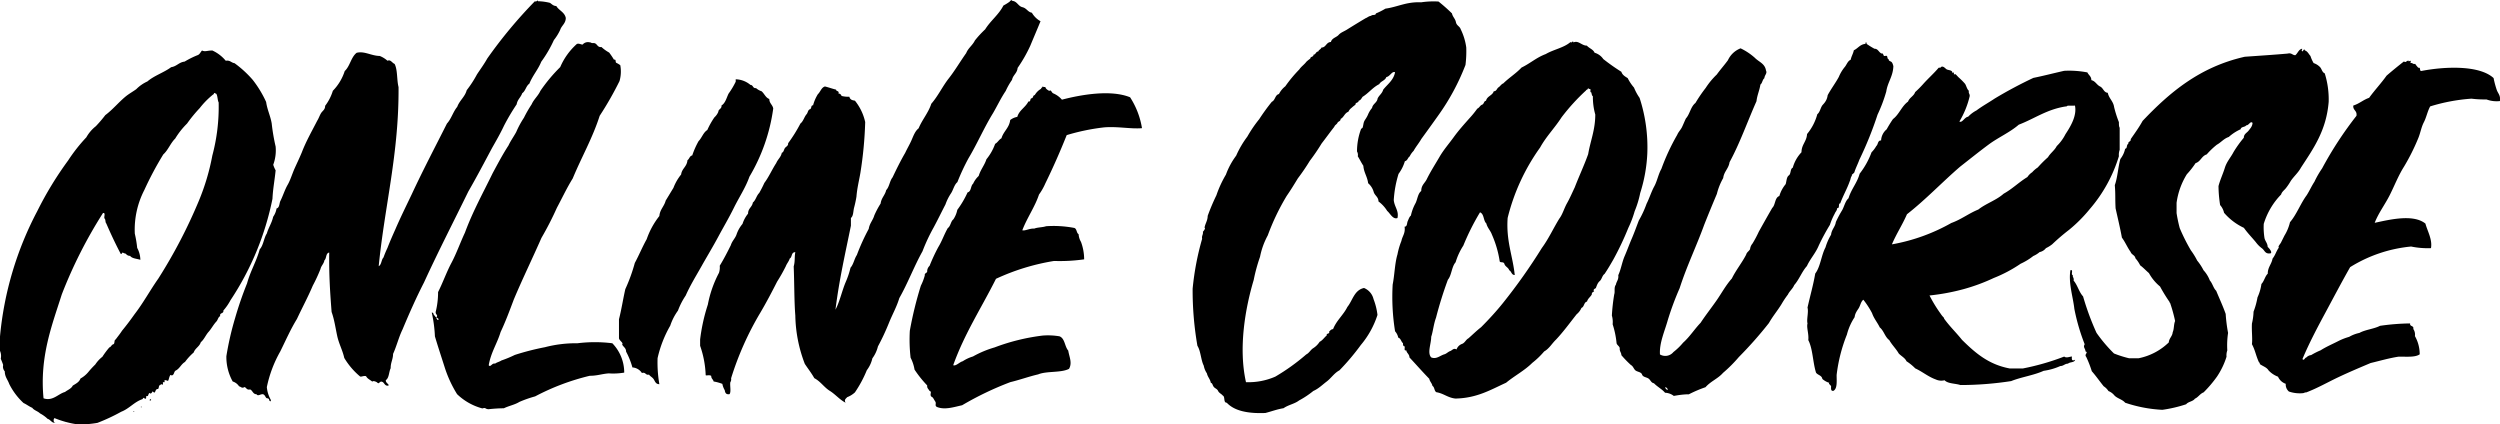<svg xmlns="http://www.w3.org/2000/svg" viewBox="0 0 323.8 54.98"><defs><style>.cls-1{fill-rule:evenodd;}</style></defs><title>Asset 6</title><g id="Layer_2" data-name="Layer 2"><g id="Layer_1-2" data-name="Layer 1"><path class="cls-1" d="M134.77,2.75c-.44,1.07-.89,2.12-1.33,3.18a18.5,18.5,0,0,1-1.64,2.87c-.06.7-.6.91-.72,1.54a8.6,8.6,0,0,0-.82,1.44c-.61.9-1.09,1.92-1.64,2.87-1.15,1.86-2.07,4-3.18,5.85A27.73,27.73,0,0,0,124,23.59c-.41.34-.53,1-.82,1.44a6.31,6.31,0,0,0-.72,1.44c-.52,1-1,2-1.54,3a23.4,23.4,0,0,0-1.44,3.08c-1.08,1.93-1.9,4.13-3,6.06-.35,1.16-.9,2.11-1.33,3.18s-.91,2.1-1.44,3.08a4.28,4.28,0,0,1-.72,1.54,4,4,0,0,1-.72,1.54,15.29,15.29,0,0,1-1.54,2.87,3.1,3.1,0,0,1-1,.62c-.2.22-.42.34-.21.72-.79-.41-1.31-1.08-2.05-1.54s-1.18-1.21-2-1.64c-.37-.66-.82-1.23-1.23-1.85a18.21,18.21,0,0,1-1.23-6.26c-.15-1.84-.12-4.24-.21-6.36.2-.71.08-1.18.21-1.85-.56,0-.38.65-.72.82-.12.39-.38.65-.51,1a21.29,21.29,0,0,1-1.13,2c-.69,1.36-1.4,2.71-2.16,4a39.29,39.29,0,0,0-3.8,8.52.67.67,0,0,1-.1.51c-.07.48.13,1.23-.1,1.54-.46.08-.57-.18-.62-.51a2.5,2.5,0,0,1-.31-.82,5.77,5.77,0,0,0-1.13-.31c-.06-.28-.32-.36-.31-.72-.22-.18-.66,0-.72-.1a12.78,12.78,0,0,0-.72-3.8v-.82a23.53,23.53,0,0,1,1-4.52,14.59,14.59,0,0,1,1.44-4.11,2.22,2.22,0,0,0,.1-.92c.52-.85,1-1.78,1.44-2.67.16-.53.53-.84.72-1.33A4.19,4.19,0,0,1,96.17,29a4,4,0,0,1,.72-1.33c0-.7.53-.84.62-1.44.38-.3.47-.9.82-1.23A14.77,14.77,0,0,0,99,23.69c.59-.78,1-1.75,1.54-2.57.2-.49.61-.76.72-1.33.26-.08.26-.42.41-.62s.43-.26.41-.62A19,19,0,0,0,103.67,16c.39-.3.49-.87.82-1.23.15-.19.15-.53.41-.62s.09-.53.41-.51a5.35,5.35,0,0,1,.62-1.44c.34-.31.44-.86.92-1,.49.12.94.29,1.44.41,0,.26.44.11.31.51.26,0,.32.16.41.31a3.63,3.63,0,0,0,1,.1c.1.44.47.46.72.51a6.7,6.7,0,0,1,1.33,2.77,50.7,50.7,0,0,1-.62,6.57c-.17,1-.43,2-.51,3.08a14.22,14.22,0,0,1-.31,1.44c-.12.47-.08,1.08-.41,1.33v1c-.72,3.55-1.52,7-2,10.88.57-1.08.84-2.44,1.33-3.59a10.92,10.92,0,0,0,.62-1.85c.39-.43.49-1.15.82-1.64a27,27,0,0,1,1.54-3.39c.11-.72.54-1.1.72-1.74a11.15,11.15,0,0,1,.82-1.54c.09-.73.57-1.07.72-1.74.41-.41.45-1.19.82-1.64.52-1.09,1.05-2.17,1.64-3.18.26-.56.57-1.07.82-1.64s.46-1.18.92-1.54c.47-1.14,1.26-2,1.64-3.18.88-1,1.45-2.25,2.26-3.28s1.49-2.2,2.26-3.28c.26-.66.82-1,1.13-1.64a13.18,13.18,0,0,1,1.33-1.44c.69-1.12,1.75-1.88,2.36-3.08a6.73,6.73,0,0,0,.82-.51c0-.08.34-.31.31-.1.66.05.76.68,1.33.82s.68.62,1.23.72A2.92,2.92,0,0,0,134.77,2.75Z"/><path class="cls-1" d="M73.28,2.32c0,.72-.55,1-.72,1.54a6.43,6.43,0,0,1-.82,1.33A15.91,15.91,0,0,1,70.1,8C69.7,9,69,9.76,68.56,10.84c-.43.29-.49.94-.92,1.23-.18.54-.62.81-.72,1.44a27.55,27.55,0,0,0-1.64,2.77c-.47,1-1,1.92-1.54,2.87-1,1.87-2,3.78-3.08,5.65-1.92,3.93-3.91,7.79-5.75,11.8-1,1.95-1.91,4-2.77,6.06-.49,1-.77,2.17-1.23,3.18,0,.69-.32,1.11-.31,1.85-.24.48-.19,1.25-.62,1.54-.09.37.52.56.31.72-.5.06-.48-.41-.82-.51s-.34.39-.62.1c-.09-.09-.58-.29-.62-.1-.27-.24-.65-.38-.82-.72-.39-.09-.66.17-.82,0a9.35,9.35,0,0,1-2-2.36c-.22-1-.7-1.84-.92-2.87s-.38-2.15-.72-3.08c-.21-2.67-.34-4.79-.31-7.7-.47.08-.33.77-.62,1-.08.47-.41.69-.51,1.13a20.61,20.61,0,0,1-1,2.16c-.63,1.49-1.38,2.87-2.05,4.31-.83,1.35-1.46,2.8-2.16,4.21a15.8,15.8,0,0,0-1.74,4.62,4.06,4.06,0,0,0,.51,1.64c.07.34-.2.16-.21,0s-.16-.18-.31-.21-.22-.47-.51-.51-.63.31-.82,0c-.46,0-.49-.47-.82-.62-.45.1-.47-.21-.72-.31-.37.2-.38,0-.72-.1a1.52,1.52,0,0,0-.82-.62,6.51,6.51,0,0,1-.82-3.28,38.44,38.44,0,0,1,1.13-4.93A46.36,46.36,0,0,1,32,36.7c.43-1.59,1.21-2.83,1.64-4.41.48-.51.53-1.46.92-2.05.22-.77.64-1.34.82-2.16A2.64,2.64,0,0,0,35.82,27c.41-.1.34-.69.51-1,.33-.66.56-1.43.92-2.05s.6-1.45.92-2.16.63-1.35.92-2.05c.56-1.46,1.3-2.74,2-4.11.2-.31.32-.71.51-1s.52-.44.51-.92a6.21,6.21,0,0,0,1-1.95A6.52,6.52,0,0,0,44.65,9.2c.68-.62.81-1.79,1.54-2.36,1-.26,1.89.39,3,.41a3.4,3.4,0,0,1,1,.62c.4-.2.58.27.92.41.4.77.27,2.06.51,3,.06,8.64-1.8,15.38-2.57,23.2.38-.2.33-.84.62-1.13a12.12,12.12,0,0,1,.51-1.23c.31-.81.66-1.6,1-2.36.68-1.58,1.43-3.09,2.16-4.62C54.8,22,56.38,19,57.89,16c.56-.6.8-1.53,1.33-2.16.3-.83,1-1.29,1.23-2.16a14,14,0,0,0,1.33-2.05c.45-.68.93-1.33,1.33-2.05A60.26,60.26,0,0,1,69.28.16c.23.14.39-.26.41,0a6.92,6.92,0,0,1,1.54.21c.25.16.42.4.82.41C72.39,1.36,73.12,1.56,73.28,2.32Z"/><path class="cls-1" d="M181,28.24c-.59.22-.95-.61-1.33-.92a4.41,4.41,0,0,0-1.13-1.23c0-.59-.48-.75-.62-1.23a2.29,2.29,0,0,0-.72-1.13c-.1-.86-.55-1.36-.62-2.26-.26-.39-.47-.83-.72-1.23a.87.87,0,0,0-.1-.62,8.29,8.29,0,0,1,.51-2.87c0-.08.19-.16.21-.21.1-.27.1-.58.21-.82s.34-.49.51-.92a3.29,3.29,0,0,1,.51-.82c.1-.55.64-.66.72-1.23.2-.42.59-.64.72-1.13.55-.71,1.33-1.2,1.54-2.26-.4-.19-.65.55-1.13.62-.16.46-.71.52-.92.92-.85.42-1.37,1.16-2.16,1.64-.14.2-.24.44-.51.51,0,.3-.44.18-.41.51a5.07,5.07,0,0,0-.51.41,1.29,1.29,0,0,0-.41.51c-.49.16-.58.72-1,.92,0,.33-.32.3-.41.51s-.34.27-.41.51c-.56.71-1.09,1.45-1.64,2.16a26.78,26.78,0,0,1-1.54,2.26,26,26,0,0,1-1.54,2.26c-.47.77-.93,1.53-1.44,2.26a29.66,29.66,0,0,0-2.46,5.13,9.67,9.67,0,0,0-1,2.77,21.86,21.86,0,0,0-.82,3c-1.09,3.65-2,8.79-1,13.24a8.7,8.7,0,0,0,3.8-.72,26.8,26.8,0,0,0,4-2.87c.39-.19.56-.6.92-.82a2.72,2.72,0,0,0,.82-.82c.39-.19.6-.57.92-.82-.08-.35.42-.13.31-.51.15-.12.25-.3.51-.31.44-1.13,1.33-1.82,1.85-2.87.69-.85.89-2.19,2.16-2.46a2.07,2.07,0,0,1,1.23,1.44,8.31,8.31,0,0,1,.51,2.05,11.51,11.51,0,0,1-2.16,3.9,30,30,0,0,1-2.77,3.28c-.67.35-1.06,1-1.64,1.44s-1.06.93-1.74,1.23a11.61,11.61,0,0,1-1.85,1.23c-.56.44-1.41.57-2,1-.86.14-1.57.42-2.36.62-2.21.09-4-.25-5-1.33-.47,0-.18-.78-.51-.92-.18-.23-.49-.33-.62-.62s-.49-.33-.62-.62c-.1-.14-.1-.38-.31-.41-.09-.5-.41-.75-.51-1.23a2.66,2.66,0,0,1-.41-1c-.38-.75-.38-1.88-.82-2.57a41.94,41.94,0,0,1-.62-7.39,35.46,35.46,0,0,1,1.23-6.47c-.08-.42.16-.53.1-.92.1-.08.39-.48.21-.51.09-.56.4-.9.41-1.54a27.17,27.17,0,0,1,1.13-2.67,14,14,0,0,1,1.23-2.67,9.51,9.51,0,0,1,1.33-2.46,12.38,12.38,0,0,1,1.44-2.46,16.31,16.31,0,0,1,1.54-2.26,26.49,26.49,0,0,1,1.64-2.26c.45-.2.41-.89.92-1a2.92,2.92,0,0,1,.82-1A17.39,17.39,0,0,1,168.28,9c.26-.39.66-.64.92-1a4.5,4.5,0,0,1,.51-.41c0-.3.44-.18.41-.51.31,0,.29-.4.62-.41.07-.24.34-.27.41-.51.61,0,.6-.7,1.23-.72.13-.52.71-.59,1-.92s.76-.47,1.13-.72q1.17-.73,2.36-1.44c.26-.09.4-.28.72-.31.11-.2.59,0,.62-.31a8.75,8.75,0,0,0,1.23-.62c1.59-.22,2.72-.91,4.62-.82a11,11,0,0,1,2.26-.1,22.15,22.15,0,0,1,1.74,1.54c.09.45.42.67.51,1.13s.5.53.62.92a7.64,7.64,0,0,1,.72,2.36,14.44,14.44,0,0,1-.1,2.26A29.22,29.22,0,0,1,186.25,15c-.71,1-1.43,2-2.16,3-.31.55-.71,1-1,1.54a2.59,2.59,0,0,0-.51.72c-.25.16-.27.55-.62.62a5.27,5.27,0,0,1-.82,1.64,14.46,14.46,0,0,0-.62,3.39C180.6,26.8,181.21,27.3,181,28.24Z"/><path class="cls-1" d="M241.67,5.48c.1,0,.08.13.1.21a11,11,0,0,0,1,.62c.49,0,.56.46.92.62.35-.08.13.42.51.31s.15.4.41.41c0,.29.29.26.41.41s.16.32.21.51c-.05,1.35-.74,2.07-.92,3.28a19.58,19.58,0,0,1-1.13,3,46.71,46.71,0,0,1-2.36,5.85c-.19.53-.44,1-.62,1.54,0,.21-.53.42-.31.51-.2.14-.19.5-.31.72-.35,1-.87,1.87-1.23,2.87-.32,0,0,.67-.41.62,0,.32-.22.46-.31.72a8.22,8.22,0,0,0-.62,1.44,28.27,28.27,0,0,0-1.44,2.67c-.41,1-1.1,1.71-1.54,2.67-.65.72-1,1.74-1.64,2.46-.2.49-.6.77-.82,1.23a11.31,11.31,0,0,0-.82,1.23c-.52.85-1.15,1.59-1.64,2.46a51.52,51.52,0,0,1-3.9,4.41,18,18,0,0,1-2.05,2.05c-.63.73-1.63,1.11-2.26,1.85a16.27,16.27,0,0,0-2.16.92c-.67,0-1.33.1-1.95.21a1.94,1.94,0,0,0-1.13-.41c-.41-.48-1-.77-1.44-1.23-.38-.06-.44-.44-.72-.62s-.71-.18-.82-.51-.56-.33-.82-.51-.32-.57-.62-.72A13.61,13.61,0,0,1,210,46c0-.35-.26-.49-.21-.92-.07-.27-.33-.35-.41-.62a11.5,11.5,0,0,0-.51-2.46,3,3,0,0,0-.1-1.13,24.4,24.4,0,0,1,.31-2.77c.12-.31-.07-.86.21-1.23.08-.44.38-.65.31-1.23.35-.75.49-1.7.82-2.46s.6-1.52.92-2.26.62-1.57.92-2.36a13,13,0,0,0,1-2.16c.37-.73.62-1.57,1-2.26s.53-1.59.92-2.26a27.63,27.63,0,0,1,2.05-4.41c.16-.39.45-.65.62-1s.33-.76.51-1.13c.51-.55.61-1.51,1.23-2a18.73,18.73,0,0,1,1.33-1.95,9.68,9.68,0,0,1,1.44-1.74c.46-.64,1-1.24,1.44-1.85a3,3,0,0,1,1.64-1.54,7.8,7.8,0,0,1,1.85,1.23c.5.52,1.31.74,1.44,1.64.19.38-.18.58-.21,1-.26.19-.25.63-.51.82-.12.77-.42,1.36-.51,2.16-1.17,2.63-2.15,5.44-3.49,7.9-.12.84-.72,1.2-.82,2.05a8,8,0,0,0-.82,2.05c-.56,1.33-1.11,2.66-1.64,4-1,2.77-2.26,5.34-3.18,8.21A37.39,37.39,0,0,0,216,41.5c-.38,1.37-1.1,2.93-1,4.41a1.36,1.36,0,0,0,1.74-.31A8.18,8.18,0,0,0,218,44.38c.85-.75,1.47-1.75,2.26-2.57.66-1,1.38-1.91,2.05-2.87s1.22-2,2-2.87c.54-1.1,1.29-2,1.85-3.08.08-.33.37-.45.51-.72a1.3,1.3,0,0,1,.31-.72,14.34,14.34,0,0,0,.82-1.54q.86-1.55,1.74-3.08c.43-.39.31-1.33.92-1.54a4.26,4.26,0,0,1,.82-1.54c.12-.39.11-.92.41-1.13s.16-.86.51-1a4.73,4.73,0,0,1,1.13-2c0-1,.67-1.39.72-2.36a6.76,6.76,0,0,0,1.33-2.57c.37-.28.41-.9.72-1.23s.55-.68.62-1.23c.44-.82,1-1.55,1.44-2.36a5.17,5.17,0,0,1,.72-1.23c.3-.32.41-.83.82-1,.09-.45.32-.78.41-1.23.52-.23.77-.73,1.44-.82.1,0,.08-.13.1-.21ZM216,50.53c0-.26-.16-.32-.31-.41C215.69,50.38,215.86,50.44,216,50.53Z"/><path class="cls-1" d="M203.59,5.5c0-.09,0-.1.1-.1s.1,0,.1.1c.65-.31,1.07.42,1.74.41.3.35.82.48,1,.92a2.05,2.05,0,0,1,1.13.82A27,27,0,0,0,210,9.3c.13.42.49.61.82.82a5.84,5.84,0,0,0,.82,1.23,6.59,6.59,0,0,0,.72,1.33,20.59,20.59,0,0,1,1,7.19,19.75,19.75,0,0,1-.92,5.13,12.59,12.59,0,0,1-.72,2.36,13.57,13.57,0,0,1-.82,2.16,37.79,37.79,0,0,1-1.95,4.11c-.36.63-.73,1.26-1.13,1.85-.31.21-.34.68-.62.92s-.38.58-.51.92c-.18.09-.4.23-.21.41-.15.09-.33.15-.31.41-.18.33-.51.51-.62.92-.42.09-.34.68-.72.82a2.15,2.15,0,0,1-.62.82c-.88,1.11-1.71,2.26-2.67,3.28-.53.5-.88,1.17-1.54,1.54A10.57,10.57,0,0,1,198.46,47c-1,1-2.3,1.67-3.39,2.57-2,.91-3.78,2-6.57,2.05-1-.11-1.52-.67-2.46-.82-.29-.16-.22-.66-.51-.82-.07-.37-.34-.55-.41-.92-.88-.9-1.71-1.85-2.57-2.77,0-.42-.35-.54-.41-.92-.34.11-.16-.32-.21-.51-.18,0-.23-.18-.21-.41-.26-.19-.27-.62-.62-.72a1.74,1.74,0,0,0-.41-.82,28,28,0,0,1-.31-6.06c.25-1.25.27-2.74.62-3.9a9.25,9.25,0,0,1,.51-1.74c.12-.64.54-1,.41-1.85.36,0,.29-.46.41-.72s.2-.55.41-.72a5.82,5.82,0,0,1,.62-1.64c.24-.52.29-1.22.72-1.54,0-.77.46-1,.72-1.54.49-1,1.09-1.92,1.64-2.87s1.23-1.71,1.85-2.57,1.35-1.67,2.05-2.46a12.5,12.5,0,0,0,1-1.23c.27-.11.35-.41.62-.51s.21-.47.51-.51c.14-.62.84-.67,1-1.23.38,0,.39-.36.62-.51s.35-.41.62-.51c.74-.73,1.65-1.29,2.36-2.05C198.21,8.2,199,7.45,200.21,7c1-.59,2.34-.81,3.18-1.54Zm2.05,6c0,.14-.18.09-.21.21a26.25,26.25,0,0,0-3.18,3.49c-.87,1.36-2,2.49-2.77,3.9a26.54,26.54,0,0,0-4.21,9.13c-.21,3,.66,4.89.92,7.39-.44,0-.41-.48-.72-.62-.11-.37-.51-.45-.62-.82s-.62-.06-.62-.41a13.49,13.49,0,0,0-1-3.39c-.19-.53-.58-.86-.72-1.44-.4-.36-.27-1.23-.82-1.44a31,31,0,0,0-2.16,4.31,8.37,8.37,0,0,0-1,2.16c-.52.58-.51,1.68-1,2.26a50.79,50.79,0,0,0-1.54,4.93c-.31.83-.39,1.8-.62,2.46,0,.91-.54,2.1,0,2.67.68.29,1.18-.27,1.74-.41.28-.1.44-.31.72-.41s.43-.43.82-.21a1.17,1.17,0,0,1,.72-.72c.37-.14.48-.54.82-.72.55-.48,1.07-1,1.64-1.44,1-1,2-2.09,2.87-3.18a72.4,72.4,0,0,0,5-7.08c.86-1.16,1.49-2.55,2.26-3.8.43-.56.63-1.35,1-2s.68-1.38,1-2.05c.56-1.46,1.21-2.82,1.74-4.31.29-1.72.92-3.12.92-5.13a8.28,8.28,0,0,1-.31-2.36c-.15-.09-.15-.33-.21-.51-.27,0,.1-.58-.31-.41,0-.06,0-.12-.1-.1Z"/><path class="cls-1" d="M56.53,41.12v.1c0,.08.1.1.1.21.42,0,0-.28-.1-.31.24-.41-.12-.29-.1-.72a10.52,10.52,0,0,0,.31-2.57c.62-1.23,1.1-2.6,1.74-3.8s1.14-2.63,1.74-3.9c1-2.72,2.36-5.17,3.59-7.7.66-1.22,1.31-2.46,2.05-3.59.29-.63.69-1.16,1-1.74a11.66,11.66,0,0,1,1-1.85,16,16,0,0,1,1-1.74c.29-.66.83-1.08,1.13-1.74a20.9,20.9,0,0,1,2.57-3.08,8.5,8.5,0,0,1,2.16-3c.35-.13.72.23.82,0a.91.91,0,0,1,.82-.21c.19,0,.23.12.41.1.62-.07.51.59,1.13.51a5.12,5.12,0,0,0,1,.72,9,9,0,0,1,.62.92c.33-.09.14.33.31.41s.36.19.51.31a4.46,4.46,0,0,1-.1,2.05A42.88,42.88,0,0,1,77.67,15c-.94,2.93-2.36,5.37-3.49,8.11-.75,1.2-1.37,2.53-2.05,3.8a41.66,41.66,0,0,1-2,3.9c-1.18,2.69-2.45,5.28-3.59,8C66,40.25,65.48,41.65,64.84,43c-.45,1.5-1.26,2.64-1.54,4.31.25.31.42-.33.82-.21.23-.18.58-.24.82-.41a14.6,14.6,0,0,0,1.74-.72,33.24,33.24,0,0,1,3.9-1,15.85,15.85,0,0,1,4.21-.51,18.19,18.19,0,0,1,4.52,0,5.46,5.46,0,0,1,1.54,3.8,8.42,8.42,0,0,1-2,.1c-.87.06-1.53.32-2.46.31a30.16,30.16,0,0,0-7.08,2.67,15,15,0,0,0-2.05.72c-.57.36-1.35.5-2,.82A18.81,18.81,0,0,0,63.3,53c-.48,0-.34-.26-.82-.1a7.51,7.51,0,0,1-3.28-1.85,15.45,15.45,0,0,1-1.64-3.59c-.44-1.38-.88-2.7-1.23-3.9a17.6,17.6,0,0,0-.41-3.08c.31,0,.17.37.41.41C56.34,41,56.44,41.07,56.53,41.12Z"/><path class="cls-1" d="M298.12,6.32c.15,0,0,.09,0,.21.12.42.29-.42.41,0,.36.12.49.47.72.72a4.48,4.48,0,0,0,.41.92,2.08,2.08,0,0,1,.82.51c.24.24.27.68.62.82a11.25,11.25,0,0,1,.51,3.69c-.3,3.73-2,6.08-3.59,8.52-.36.67-.92,1.13-1.33,1.74a7.31,7.31,0,0,1-.62.92c-.21.27-.52.46-.62.82A9.35,9.35,0,0,0,293.2,29a8.85,8.85,0,0,0,.1,1.85c.1.42.39.64.41,1.13.18.16.59.63.41.82-.74.16-.79-.37-1.13-.62s-.59-.51-.82-.82c-.51-.62-1.07-1.18-1.54-1.85a7.72,7.72,0,0,1-2.57-1.95,2.24,2.24,0,0,0-.51-1,16.86,16.86,0,0,1-.21-2.46c.22-.84.57-1.55.82-2.36s.77-1.35,1.13-2.05a14.23,14.23,0,0,1,1.33-1.85c0-.49.4-.63.62-.92s.48-.54.51-1c-.28-.31-.47.34-.82.31-.15.26-.67.15-.72.51a5.92,5.92,0,0,0-1.54,1c-.64.21-1,.71-1.54,1A10.06,10.06,0,0,0,285.81,20c-.66.2-.78.93-1.44,1.13a10.92,10.92,0,0,1-1.13,1.44,9.42,9.42,0,0,0-1.33,3.7v1.33a18.58,18.58,0,0,0,.41,1.95,24.59,24.59,0,0,0,1.44,2.87,9.15,9.15,0,0,1,.82,1.33A6.83,6.83,0,0,1,285.4,35a4.16,4.16,0,0,1,.82,1.33c.34.37.46,1,.82,1.33.41,1,.86,1.95,1.23,3a20.49,20.49,0,0,0,.31,2.46,10.88,10.88,0,0,0-.1,2.26,1.91,1.91,0,0,0-.1.82,9.9,9.9,0,0,1-1.23,2.57,15.81,15.81,0,0,1-1.74,2.05c-.47.18-.68.62-1.13.82-.25.37-.86.37-1.13.72a17.5,17.5,0,0,1-3.08.72,17.76,17.76,0,0,1-4.82-.92c-.37-.45-1.09-.56-1.44-1a1.87,1.87,0,0,0-.72-.51,2.09,2.09,0,0,0-.62-.62c-.52-.64-1-1.34-1.54-1.95a14.26,14.26,0,0,0-.72-1.85c-.31-.37.34-.56-.1-.72,0-.38-.35-.51-.1-.92A26,26,0,0,1,268.67,40c-.18-1.6-.78-3.32-.51-5,.45-.14,0,.61.31.62-.05.32.19.36.1.72.51.58.7,1.49,1.23,2.05a34.39,34.39,0,0,0,1.74,4.72,19.45,19.45,0,0,0,2.26,2.67,13.72,13.72,0,0,0,1.95.62H277a7.79,7.79,0,0,0,3.9-2.05c.05-.56.46-.77.51-1.33.19-.39.12-1,.31-1.44a19.19,19.19,0,0,0-.62-2.26c0-.08-.1-.1-.1-.21a21,21,0,0,1-1.23-2,6,6,0,0,1-1.44-1.74c-.39-.33-.73-.71-1.13-1a4.37,4.37,0,0,0-.62-.92c-.06-.41-.5-.45-.62-.82-.42-.57-.7-1.28-1.13-1.85-.24-1.3-.54-2.53-.82-3.8-.07-1.35,0-1.79-.1-3,.36-1,.42-2.31.72-3.39a3.22,3.22,0,0,0,.62-1.33c.31,0,.14-.54.41-.62-.06-.36.36-.25.31-.62.53-.77,1.08-1.52,1.54-2.36,3.5-3.69,7.41-7,13.24-8.31,1.85-.13,3.72-.25,5.54-.41.54-.13.61.21,1,.21C297.61,6.9,297.7,6.44,298.12,6.32Z"/><path class="cls-1" d="M18.47,51.69c-1.1.37-1.71,1.23-2.77,1.64a24.52,24.52,0,0,1-3.08,1.44,14.12,14.12,0,0,1-2.46.21,12.39,12.39,0,0,1-3.08-.82c-.17,0-.21.67.1.51-.36.29-.66-.36-1-.41a4.39,4.39,0,0,0-1-.72c-.29-.29-.77-.39-1-.72-.41-.17-.73-.44-1.13-.62a8.55,8.55,0,0,1-1.85-2.46C1,49.17.62,48.81.62,48.1a.91.91,0,0,1-.21-.82C.33,47,.2,46.73.1,46.45a1.62,1.62,0,0,0-.1-1V43.58A43.27,43.27,0,0,1,4.82,27.36a44.81,44.81,0,0,1,4-6.57,21.32,21.32,0,0,1,2.36-3,4.88,4.88,0,0,1,1.23-1.44,16.77,16.77,0,0,0,1.23-1.44c.94-.7,1.68-1.61,2.57-2.36.45-.38,1-.68,1.44-1a4.79,4.79,0,0,1,1.44-1c.88-.76,2.14-1.15,3.08-1.85.72-.1,1-.64,1.74-.72a11.55,11.55,0,0,1,1.64-.82c.32-.09.41-.41.62-.62.39.2.67,0,1.33,0a4.83,4.83,0,0,1,1.74,1.33c.58-.1.7.26,1.13.31a13.84,13.84,0,0,1,2.36,2.16,14.09,14.09,0,0,1,1.74,2.87c.14,1,.55,1.78.72,2.77a25.18,25.18,0,0,0,.51,3,5.38,5.38,0,0,1-.31,2.36,3.7,3.7,0,0,0,.31.72c-.12,1.25-.35,2.38-.41,3.69a36.86,36.86,0,0,1-5.44,13.14,6.85,6.85,0,0,1-.92,1.33c.07.45-.52.24-.41.72-.28.13-.3.52-.51.72-.38.41-.64.93-1,1.33s-.59,1-1,1.33c-.18.58-.73.77-.92,1.33a7.24,7.24,0,0,0-1.13,1.23c-.5.28-.69.88-1.23,1.13-.22.15-.16.59-.51.62-.22-.28-.32.43-.41.62s-.19-.06-.51,0c.09.48-.16.11-.21.31.11.55-.22,0-.31.31-.26,0-.16.38-.31.51-.32,0-.29.26-.41.41s-.11,0-.31-.1c0,.09-.28.45-.31.21-.21,0-.2.27-.31.41-.39-.15,0,.46-.41.31C18.66,51.43,18.51,51.57,18.47,51.69ZM8.42,50.77c.34-.27.81-.42,1-.82.39-.25.84-.45,1-.92a3.61,3.61,0,0,0,1-.82,11.5,11.5,0,0,1,.92-1,4.1,4.1,0,0,1,.92-1A11.29,11.29,0,0,1,14.16,45c.24-.07.27-.34.51-.41s.07-.54.31-.62c.27-.38.57-.73.82-1.13.57-.69,1.12-1.42,1.64-2.16,1.12-1.45,2-3.09,3.08-4.62A66.39,66.39,0,0,0,25.76,26a29.06,29.06,0,0,0,1.74-5.85,24.35,24.35,0,0,0,.82-6.88c-.16-.32-.12-.84-.31-1.13-.1,0-.12-.08-.21-.1s-.09.18-.21.21A10.5,10.5,0,0,0,25.87,14a18.16,18.16,0,0,0-1.64,2,9.92,9.92,0,0,0-1.54,1.95c-.61.59-.91,1.49-1.54,2.05a42.73,42.73,0,0,0-2.46,4.62,11.18,11.18,0,0,0-1.23,5.64,14.71,14.71,0,0,1,.31,1.85,3.37,3.37,0,0,1,.41,1.54c-.47-.15-1.08-.16-1.33-.51-.35,0-.44-.18-.62-.31-.19,0-.23-.12-.41-.1,0,.11-.17.25-.21.1-.66-1.26-1.27-2.56-1.85-3.9-.14-.13-.06-.48-.21-.62s.19-.8-.21-.72A59.75,59.75,0,0,0,8,38.14c-1.25,3.95-2.89,8.05-2.36,13.45C6.84,52,7.54,51,8.42,50.77Z"/><path class="cls-1" d="M85.4,49.76c-.46,0-.55-.34-.72-.62s-.45-.37-.62-.62c-.48.11-.4-.36-.92-.21a1.58,1.58,0,0,0-1.23-.72,9.87,9.87,0,0,0-.82-2.05c0-.48-.36-.6-.51-.92.21-.22-.38-.5-.41-.82V41.35c.32-1.25.53-2.62.82-3.9a22,22,0,0,0,1.23-3.39c.54-1,1-2.12,1.54-3.08a10.19,10.19,0,0,1,1.64-3c.07-.85.62-1.23.82-2,.34-.55.67-1.11,1-1.64a6.35,6.35,0,0,1,1-1.74c.1-.79.75-1,.82-1.85.25-.16.27-.55.62-.62a10.72,10.72,0,0,1,.82-1.85c.43-.43.6-1.11,1.13-1.44a10.18,10.18,0,0,1,.92-1.64,2.05,2.05,0,0,0,.51-.72c0-.36.46-.36.41-.82.51-.31.65-1,.92-1.54a10.25,10.25,0,0,0,.92-1.54v-.31A3.08,3.08,0,0,1,97.2,11c.37,0,.28.47.72.41a2,2,0,0,0,.72.41c.37.32.53.84,1,1,0,.56.42.74.51,1.23a23.53,23.53,0,0,1-3.08,8.83c-.52,1.46-1.33,2.64-2,4s-1.37,2.53-2.05,3.8-1.44,2.52-2.16,3.8-1.45,2.45-2.05,3.8a9.11,9.11,0,0,0-1,1.95,7.05,7.05,0,0,0-1,1.95,15,15,0,0,0-1.64,4.21A16.53,16.53,0,0,0,85.4,49.76Z"/><path class="cls-1" d="M253.78,15.74c.38.21.66-.57,1.13-.62A4.1,4.1,0,0,1,256,14.3c.74-.56,1.56-1,2.36-1.54a56.21,56.21,0,0,1,5-2.67c1.37-.28,2.66-.62,4-.92a12.54,12.54,0,0,1,3,.21c.16.36.52.51.51,1,.53.12.69.61,1.13.82s.46.77,1,.82c.15.74.71,1.07.82,1.85a14.46,14.46,0,0,0,.62,1.95c0,.27,0,.59.1.72v2.87a1.92,1.92,0,0,0-.1.82,18.89,18.89,0,0,1-3.8,6.88,18.61,18.61,0,0,1-2.67,2.67,26.86,26.86,0,0,0-2.16,1.85,4.17,4.17,0,0,1-.82.51,1.38,1.38,0,0,1-.82.51,3.21,3.21,0,0,1-.82.51,8,8,0,0,1-1.64,1,17.66,17.66,0,0,1-3.49,1.85,24.1,24.1,0,0,1-3.9,1.44,27.6,27.6,0,0,1-4.41.82,17.78,17.78,0,0,0,1.44,2.36,3.2,3.2,0,0,0,.41.51c.07.07,0,.12.1.21.68.94,1.54,1.76,2.26,2.67,1.66,1.63,3.39,3.18,6.16,3.7h1.74a31.92,31.92,0,0,0,5.34-1.54c.27.24.7,0,1,0-.07.47.06.6.41.41-.08.4-.69.27-.92.51-.42,0-.58.31-1,.31a8,8,0,0,1-2.16.62c-1.27.58-2.89.8-4.21,1.33a43.17,43.17,0,0,1-6.57.51c-.67-.22-1.62-.16-2.05-.62a1.69,1.69,0,0,1-1.13-.1c-1-.36-1.72-1-2.67-1.44a6.41,6.41,0,0,0-1.13-.92c-.19-.43-.67-.66-1-1-.36-.63-.88-1.11-1.23-1.74-.56-.4-.7-1.22-1.23-1.64-.31-.65-.76-1.15-1-1.85a11,11,0,0,0-1.13-1.74c-.33.25-.39.78-.62,1.13s-.45.64-.51,1.13a7.48,7.48,0,0,0-1,2.26,20.44,20.44,0,0,0-1.33,5.23c0,.81.11,1.75-.41,2.05-.37.06-.31-.3-.31-.62-.06-.09-.42-.38-.21-.41a2.43,2.43,0,0,1-.92-.51c-.07-.48-.61-.49-.82-.82-.42-1.33-.41-3.08-1-4.21.09-.83-.25-1.6-.1-2.16-.14-.51.16-1.47,0-2.05.33-1.49.74-2.89,1-4.41.68-.89.78-2.36,1.33-3.39a7,7,0,0,1,.72-1.64c.07-.68.53-1,.62-1.64a14.11,14.11,0,0,1,.82-1.54c.28-.51.4-1.18.82-1.54.35-1.19,1.13-2,1.44-3.18a10.25,10.25,0,0,0,1.54-2.77,3.82,3.82,0,0,0,.62-.82c.25-.2.16-.73.62-.72a2,2,0,0,1,.72-1.44,15.23,15.23,0,0,1,.82-1.33c.8-.6,1.13-1.68,1.95-2.26.19-.53.74-.7.92-1.23a13.3,13.3,0,0,0,1-1c.66-.75,1.41-1.4,2.05-2.16.15,0,.29,0,.31-.1.29-.17.56.22.72.31s.46.1.62.21.07.19.1.21.16,0,.21,0,0,.17,0,.21.17,0,.21,0,.28.29.41.41a9.11,9.11,0,0,1,.82.82c.16.2.26.73.51.92-.08.36.15.39.1.72A11.49,11.49,0,0,1,253.78,15.74Zm14.06-2.05c-.13,0-.14.13-.31.1-2.43.38-4,1.57-6.06,2.36-1.15,1-2.66,1.65-3.9,2.57s-2.47,1.91-3.7,2.87c-2.32,2-4.44,4.25-6.88,6.16-.59,1.36-1.37,2.53-1.95,3.9a24.21,24.21,0,0,0,7.7-2.77c1.29-.46,2.25-1.24,3.49-1.74,1-.79,2.35-1.21,3.28-2.05,1.13-.62,2-1.51,3.08-2.16a2.09,2.09,0,0,1,.62-.62,3.46,3.46,0,0,1,.72-.62,15.23,15.23,0,0,1,1.33-1.33c.31-.54.84-.87,1.13-1.44a5.72,5.72,0,0,0,1.13-1.54c.66-1,1.5-2.39,1.23-3.7Z"/><path class="cls-1" d="M311.88,7.86c.09,0,.1,0,.1.1.27-.16.32-.11.21.21.31-.07.3.18.62.1a4.53,4.53,0,0,0,.41.51c.37-.1.09.46.41.41,3-.58,7.48-.78,9.34.92a12.08,12.08,0,0,0,.41,1.54c.16.46.52.71.41,1.44a3.73,3.73,0,0,1-1.74-.21,14.19,14.19,0,0,1-1.95-.1,23.52,23.52,0,0,0-5.34,1c-.35.61-.49,1.42-.82,2.05s-.45,1.4-.72,2.05a26.9,26.9,0,0,1-1.85,3.7c-.74,1.17-1.23,2.46-1.85,3.69s-1.46,2.32-1.95,3.59c1.92-.41,5-1.17,6.57.1.27,1,.92,2.06.72,3.18a10.62,10.62,0,0,1-2.57-.21,18.15,18.15,0,0,0-7.9,2.67c-1.09,1.92-2.13,3.9-3.18,5.85s-2.1,3.92-3,6.06c.24.25.27-.16.51-.21a1,1,0,0,1,.62-.31,9.26,9.26,0,0,1,1.23-.62c.73-.47,1.57-.82,2.36-1.23a7.76,7.76,0,0,1,1.33-.51,4.5,4.5,0,0,1,1.33-.51c.77-.43,1.88-.51,2.67-.92a29.53,29.53,0,0,1,3.9-.31c-.07.45.52.24.41.72a1.28,1.28,0,0,1,.21.92,4.77,4.77,0,0,1,.62,2.36c-.6.43-1.77.28-2.77.31-1.27.2-2.4.54-3.59.82-1.42.6-2.84,1.2-4.21,1.85s-2.65,1.39-4.11,1.95c-.21,0-.27.07-.41.1a4.32,4.32,0,0,1-1.85-.21,1.19,1.19,0,0,1-.41-1,1.68,1.68,0,0,1-1-.92,3.23,3.23,0,0,1-1.23-.82c-.24-.41-.76-.54-1.13-.82,0-.12,0-.18-.1-.21-.42-.89-.47-1.52-.92-2.36.09-.72-.05-1.69,0-2.67a7.64,7.64,0,0,0,.21-1.54,9.91,9.91,0,0,0,.51-1.85,6.19,6.19,0,0,0,.51-1.74c.36-.36.46-1,.82-1.33,0-.85.49-1.22.62-1.95.4-.52.42-.86.82-1.44-.18-.12.24-.51.31-.72l.41-.82a5.88,5.88,0,0,0,.72-1.74c.86-1,1.36-2.41,2.16-3.49.36-.56.64-1.2,1-1.74a12,12,0,0,1,1-1.74A47.21,47.21,0,0,1,305.21,15c.11-.7-.48-.69-.41-1.33.78-.24,1.3-.75,2.05-1,.72-1,1.55-1.87,2.26-2.87.73-.63,1.49-1.25,2.26-1.85C311.55,8.16,311.66,7.92,311.88,7.86Z"/><path class="cls-1" d="M135.18,11.27h.21c.07.27.31.38.51.51.23-.23.3.22.51.31a3,3,0,0,1,1.13.82c2.41-.63,6.3-1.34,8.83-.31a10.41,10.41,0,0,1,1.54,4c-1.43.13-3.15-.25-4.93-.1a27.39,27.39,0,0,0-4.82,1c-.86,2.15-1.78,4.24-2.77,6.26a7.59,7.59,0,0,1-.82,1.44c-.52,1.58-1.54,3-2.16,4.62.3.13,1-.27,1.54-.21.44-.18,1.08-.15,1.54-.31a14.32,14.32,0,0,1,3.59.21c.42.06.31.65.62.82a2.27,2.27,0,0,0,.31,1,6.56,6.56,0,0,1,.41,2.26,22.41,22.41,0,0,1-3.9.21A28.71,28.71,0,0,0,129,36.11c-1.86,3.72-4.07,7.08-5.54,11.19.34.16.82-.41,1.23-.51a5,5,0,0,1,1.33-.62A13.07,13.07,0,0,1,128.81,45a26.59,26.59,0,0,1,6.26-1.54,8.93,8.93,0,0,1,2.16.1c.71.28.66,1.32,1.13,1.85.12.79.55,1.59.1,2.36-1,.54-2.89.26-4,.72-1.25.29-2.37.71-3.59,1a40.64,40.64,0,0,0-6.26,3c-1,.21-2.25.65-3.28.21-.31-.21,0-.42-.21-.72s-.24-.51-.51-.62c-.23-.31.15-.63-.21-.72-.11-.24-.35-.33-.31-.72a14.44,14.44,0,0,1-1.64-2.05,5.12,5.12,0,0,0-.51-1.54,20.63,20.63,0,0,1-.1-3.49A48.22,48.22,0,0,1,119.27,37a6.78,6.78,0,0,0,.51-1.33c-.06-.36.36-.25.31-.62a1,1,0,0,1,.31-.62A22.8,22.8,0,0,1,121.53,32c.47-.76.78-1.69,1.23-2.46.37-.25.37-.86.72-1.13a3.4,3.4,0,0,0,.51-1.23,12.12,12.12,0,0,0,1.33-2.26c.5-.12.38-.85.72-1.13a3.11,3.11,0,0,1,.72-1c.24-.82.75-1.37,1-2.16a6.64,6.64,0,0,0,1.13-2c.34-.18.48-.54.82-.72.26-.91,1-1.33,1.13-2.36a2,2,0,0,1,.92-.41c.25-.88,1.05-1.21,1.44-2,.35.08.17-.38.41-.41s.15-.4.41-.41a2.18,2.18,0,0,1,.82-.82c0-.13.18-.16.21-.31Z"/><path class="cls-1" d="M19.47,51.69c.36.17-.33.32,0,0Z"/><path class="cls-1" d="M18.24,52.72c0-.12.1-.06.1,0S18.24,52.77,18.24,52.72Z"/><path class="cls-1" d="M17.22,53.33c0-.1.13-.08.21-.1S17.3,53.31,17.22,53.33Z"/><path class="cls-1" d="M8.29,55c0-.1.13-.08.21-.1S8.37,55,8.29,55Z"/></g></g></svg>